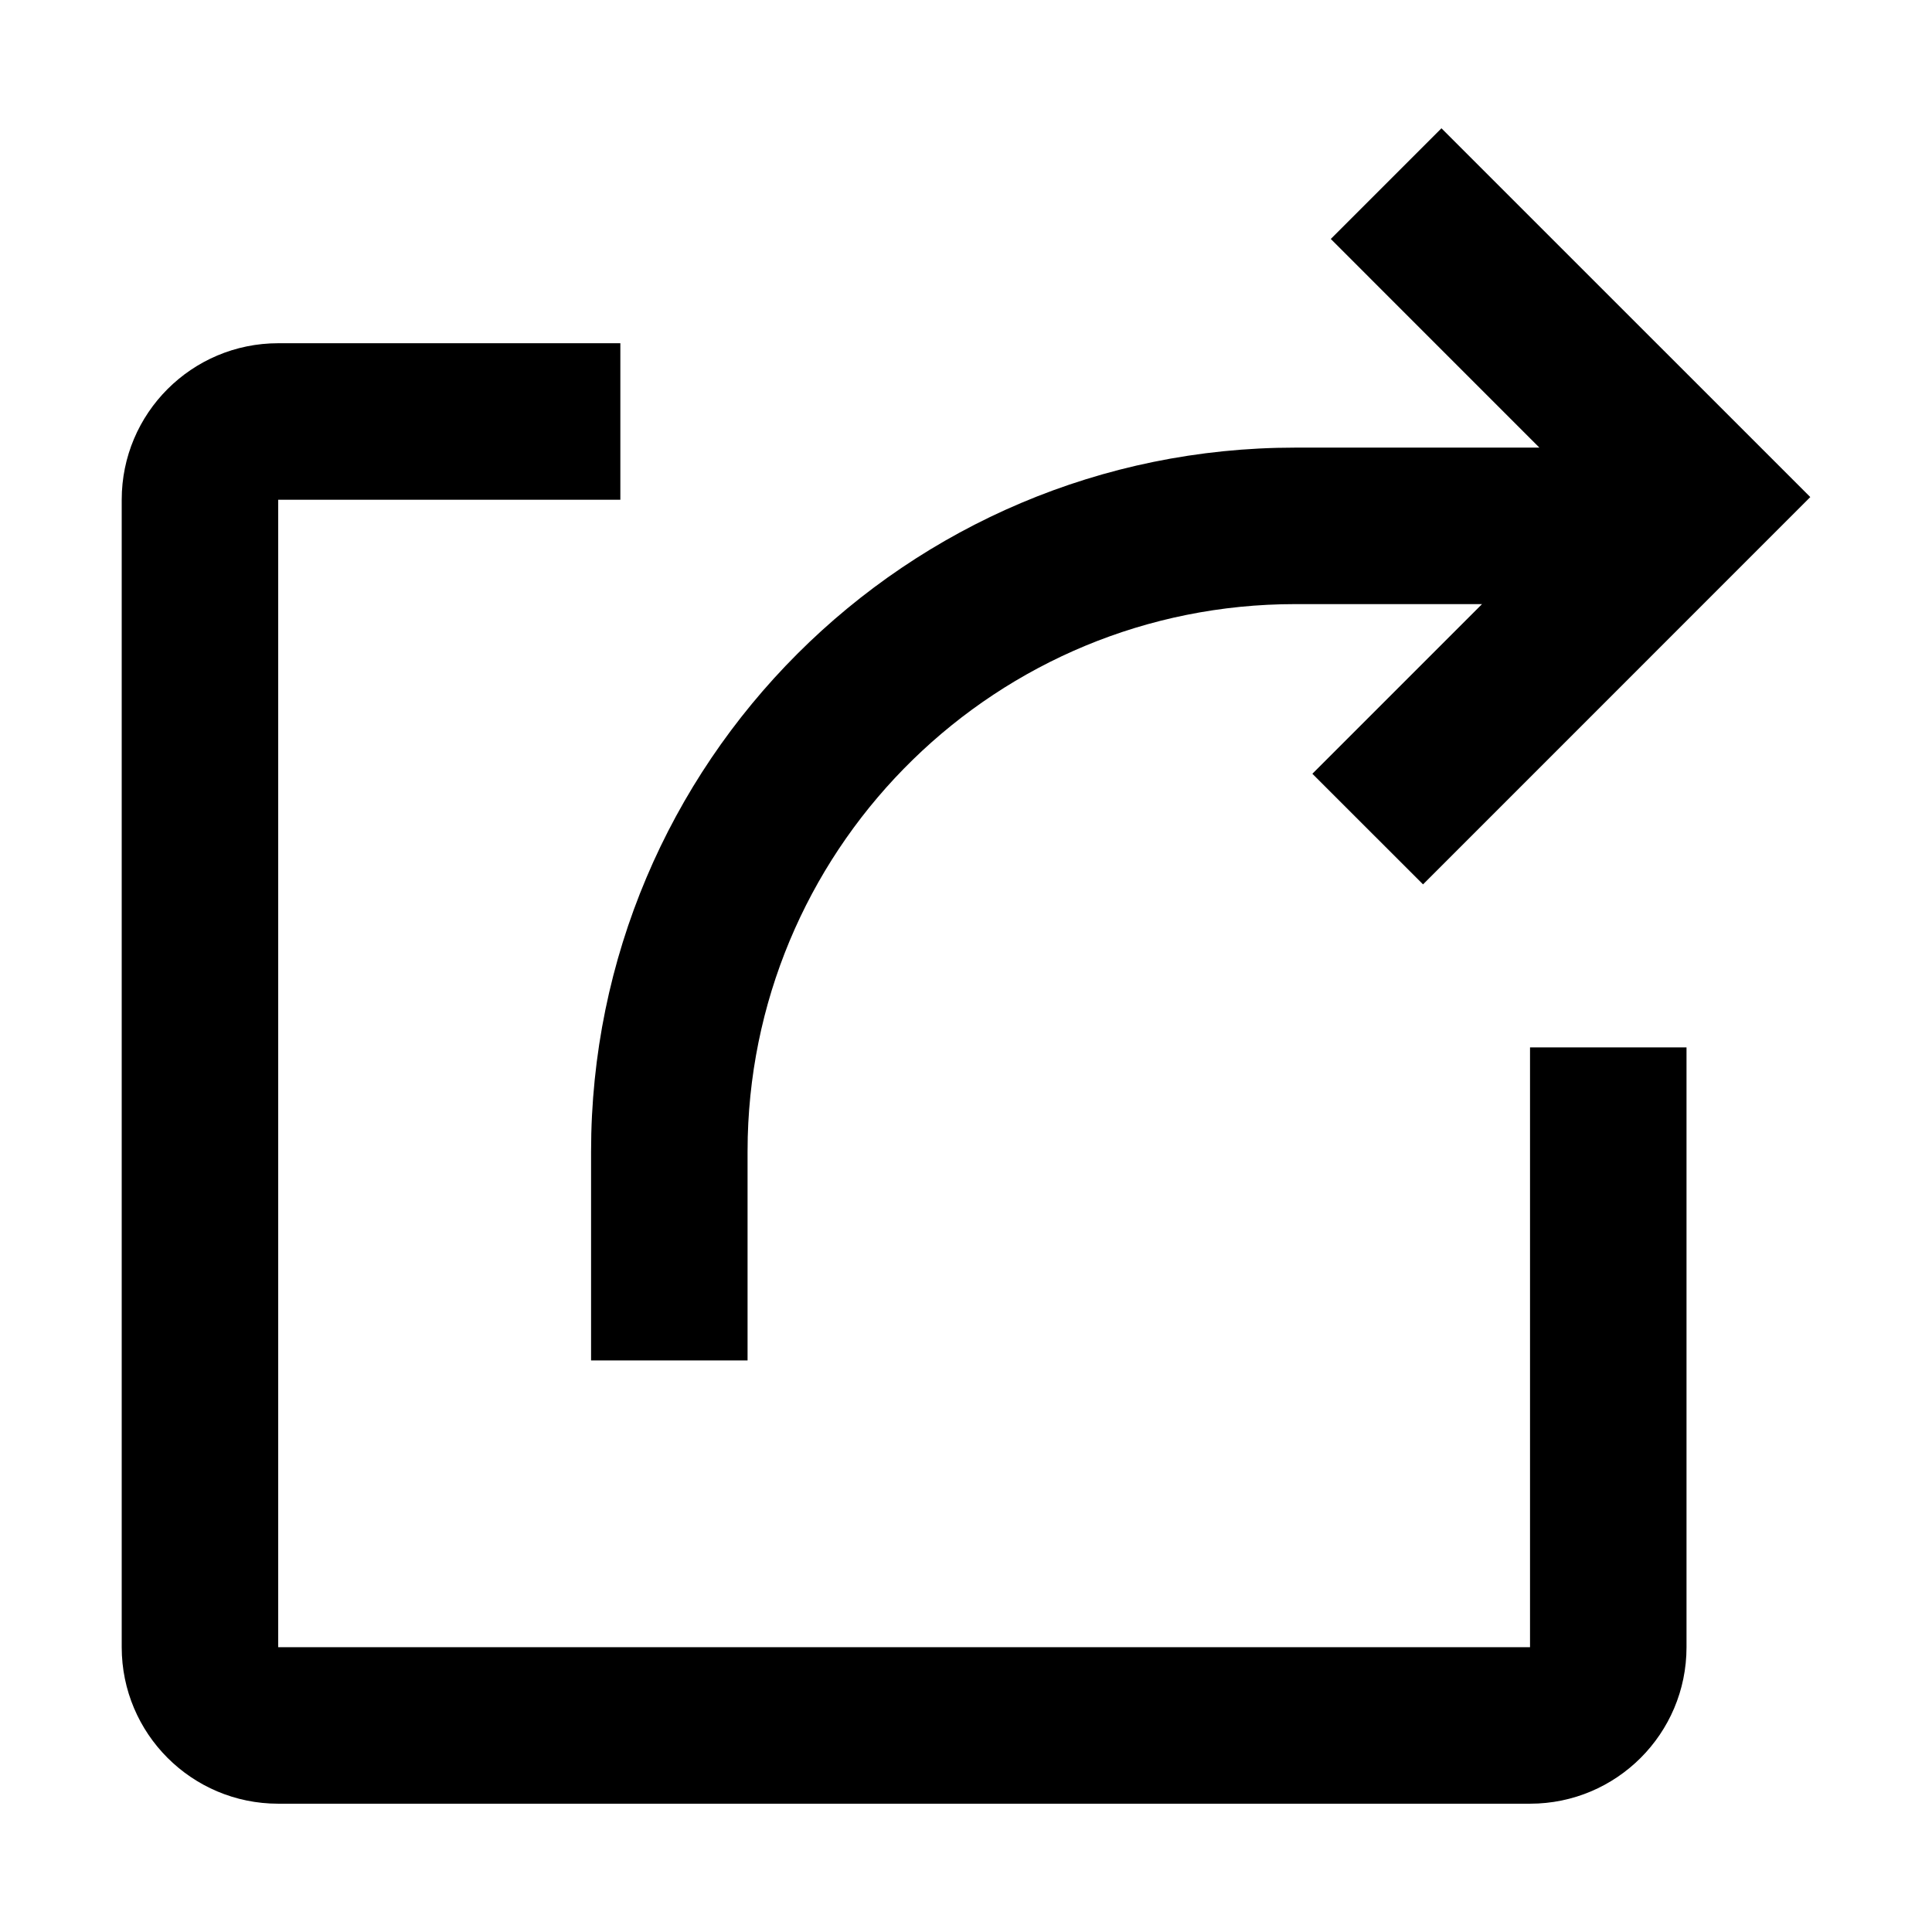 <!-- Generated by IcoMoon.io -->
<svg version="1.1" xmlns="http://www.w3.org/2000/svg" width="32" height="32" viewBox="0 0 32 32">
<title>share</title>
<path d="M10.275 5.685v2.592h-5.667v19.006h20.734v-9.935h2.592v9.935c0 1.431-1.16 2.592-2.592 2.592v0h-20.734c-1.431 0-2.592-1.16-2.592-2.592v0-19.006c0-1.431 1.16-2.592 2.592-2.592v0h5.667zM23.875 2.125l6.109 6.108-6.414 6.415-1.833-1.832 2.81-2.81h-3.094c-4.928 0-8.938 3.929-9.068 8.826l-0.003 0.245v3.456h-2.592v-3.456c0-6.441 5.222-11.663 11.663-11.663h4.044l-3.455-3.456 1.832-1.832z"></path>
</svg>
